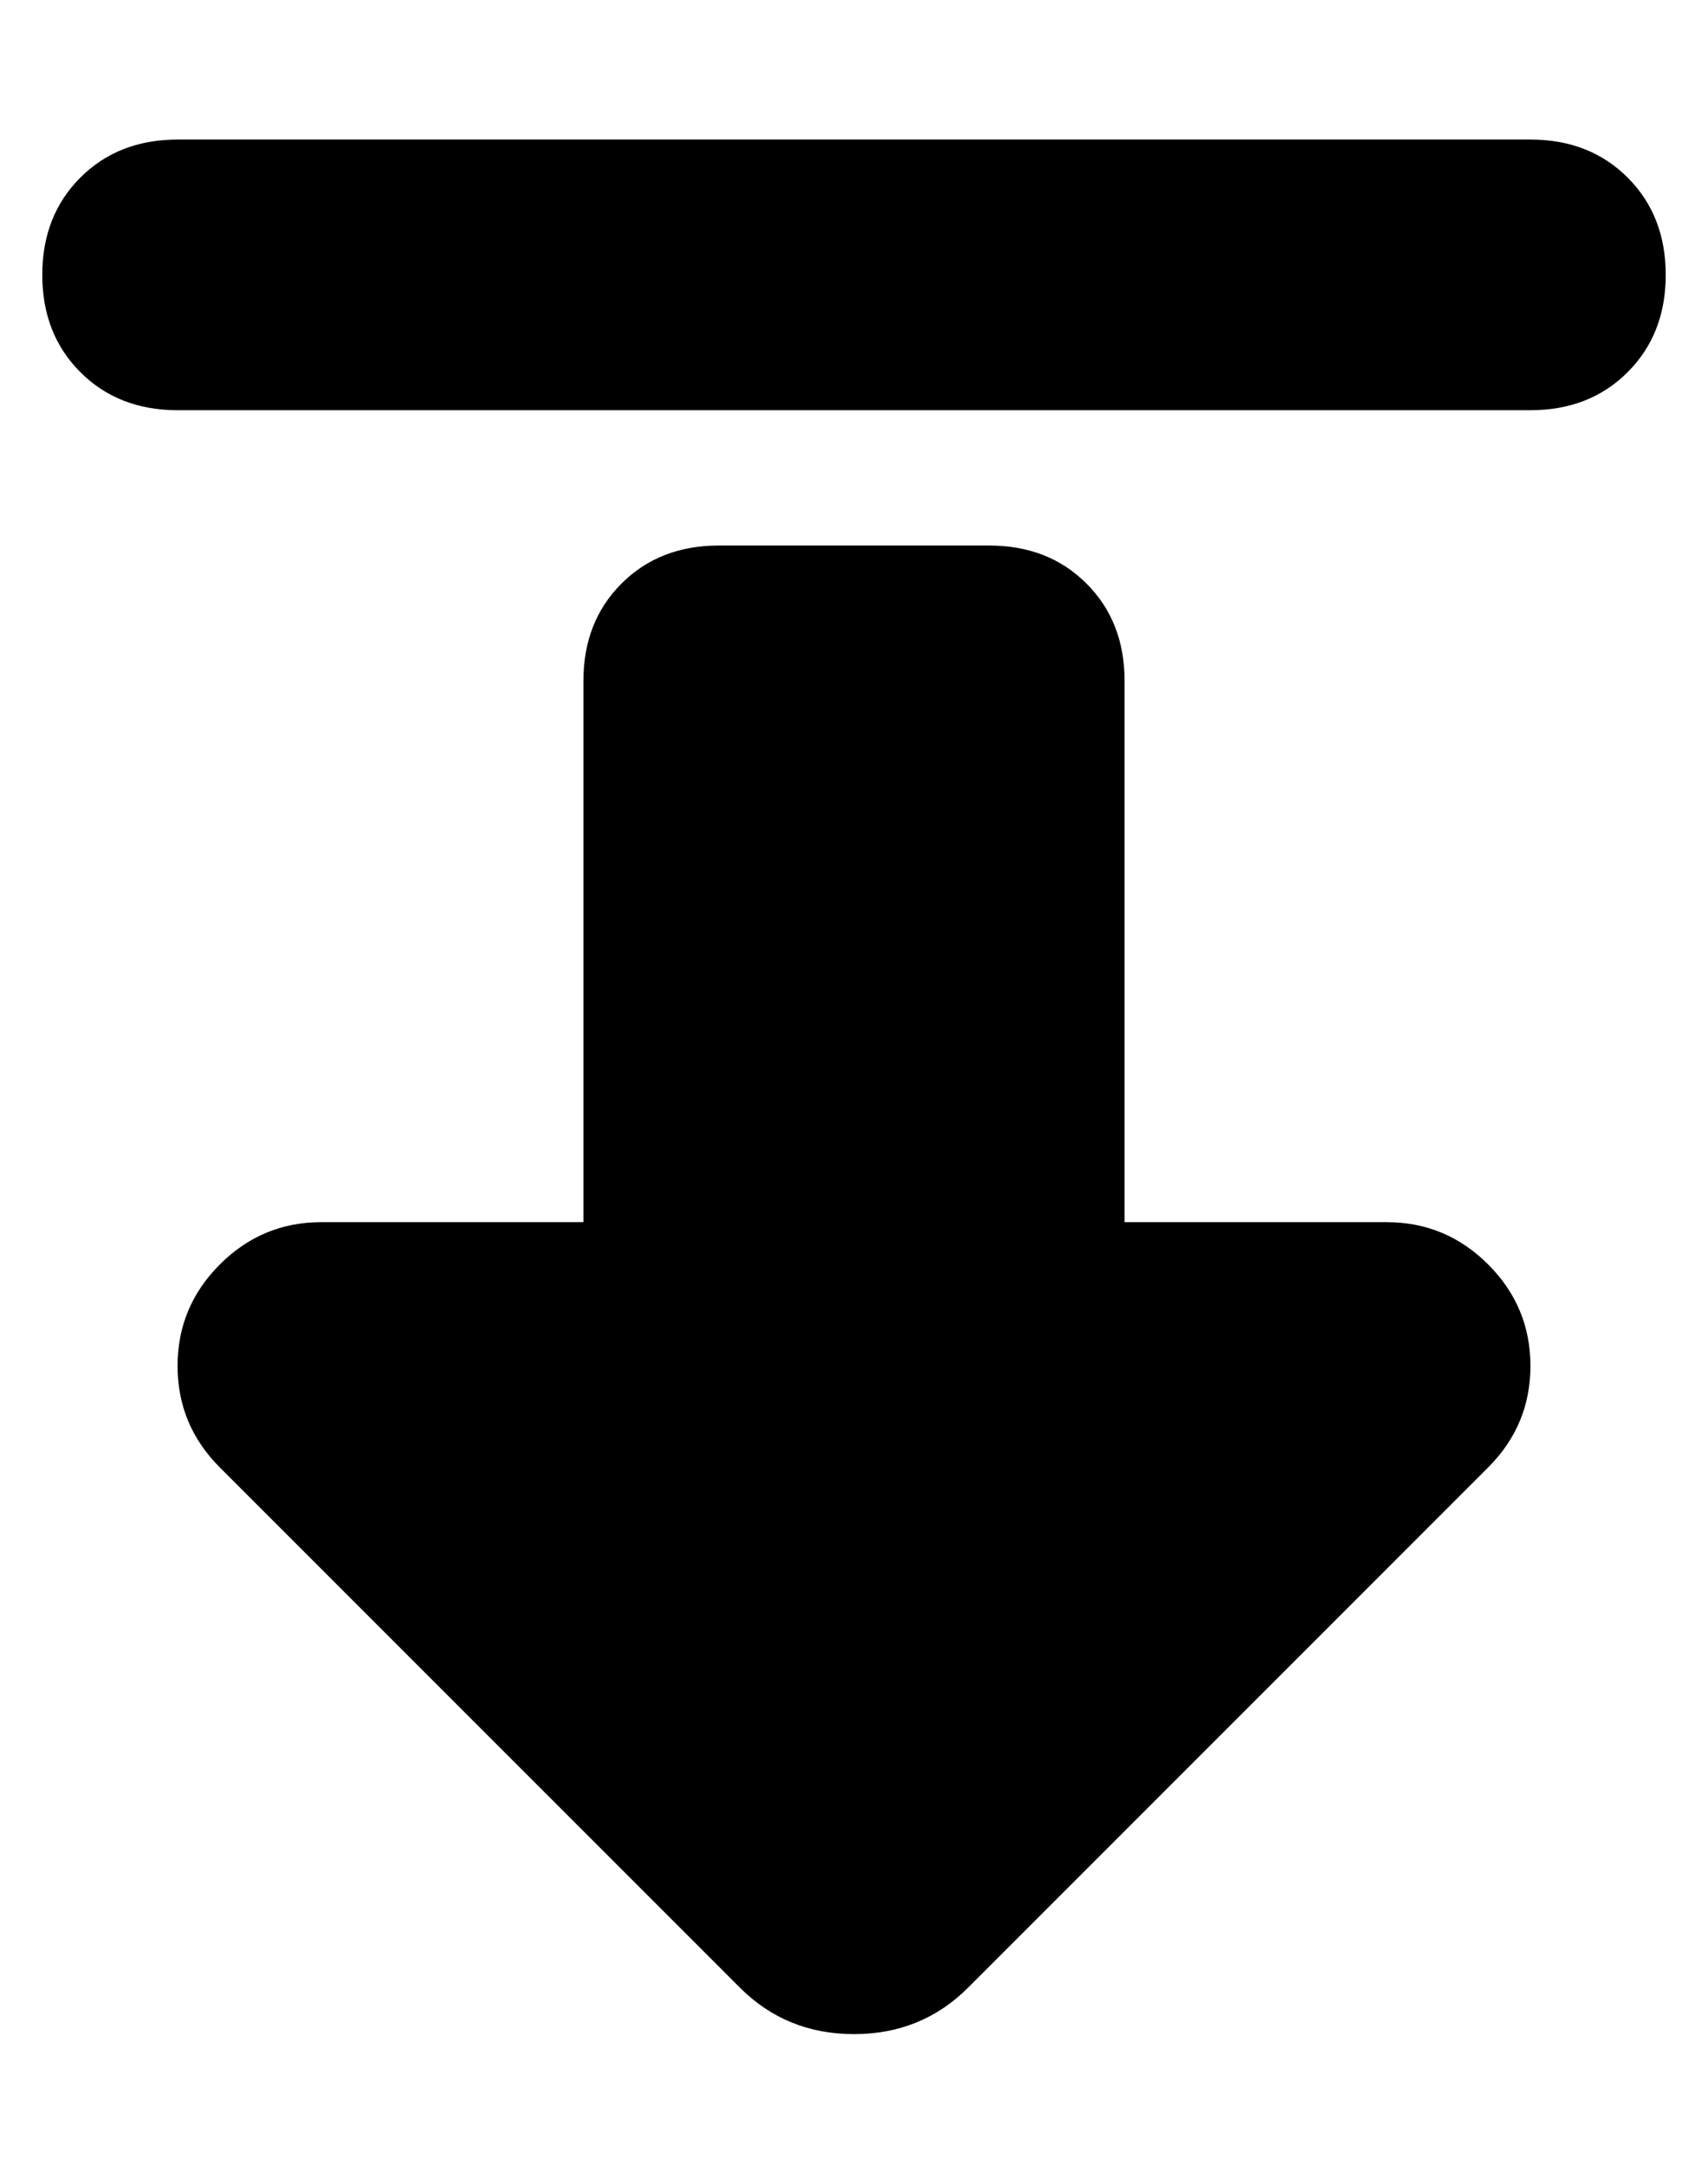 <?xml version="1.0" standalone="no"?>
<!DOCTYPE svg PUBLIC "-//W3C//DTD SVG 1.1//EN" "http://www.w3.org/Graphics/SVG/1.1/DTD/svg11.dtd" >
<svg xmlns="http://www.w3.org/2000/svg" xmlns:xlink="http://www.w3.org/1999/xlink" version="1.1" viewBox="-10 -40 404 512">
   <path fill="currentColor"
d="M42 307l123 123l-123 -123l123 123q11 11 27 11t27 -11l123 -123v0q10 -10 10 -24t-10 -24t-24 -10h-62v0v-128v0q0 -14 -9 -23t-23 -9h-64v0q-14 0 -23 9t-9 23v128v0h-62v0q-14 0 -24 10t-10 24t10 24v0zM32 57h320h-320h320q14 0 23 -9t9 -23t-9 -23t-23 -9h-320v0
q-14 0 -23 9t-9 23t9 23t23 9v0z" />
</svg>
